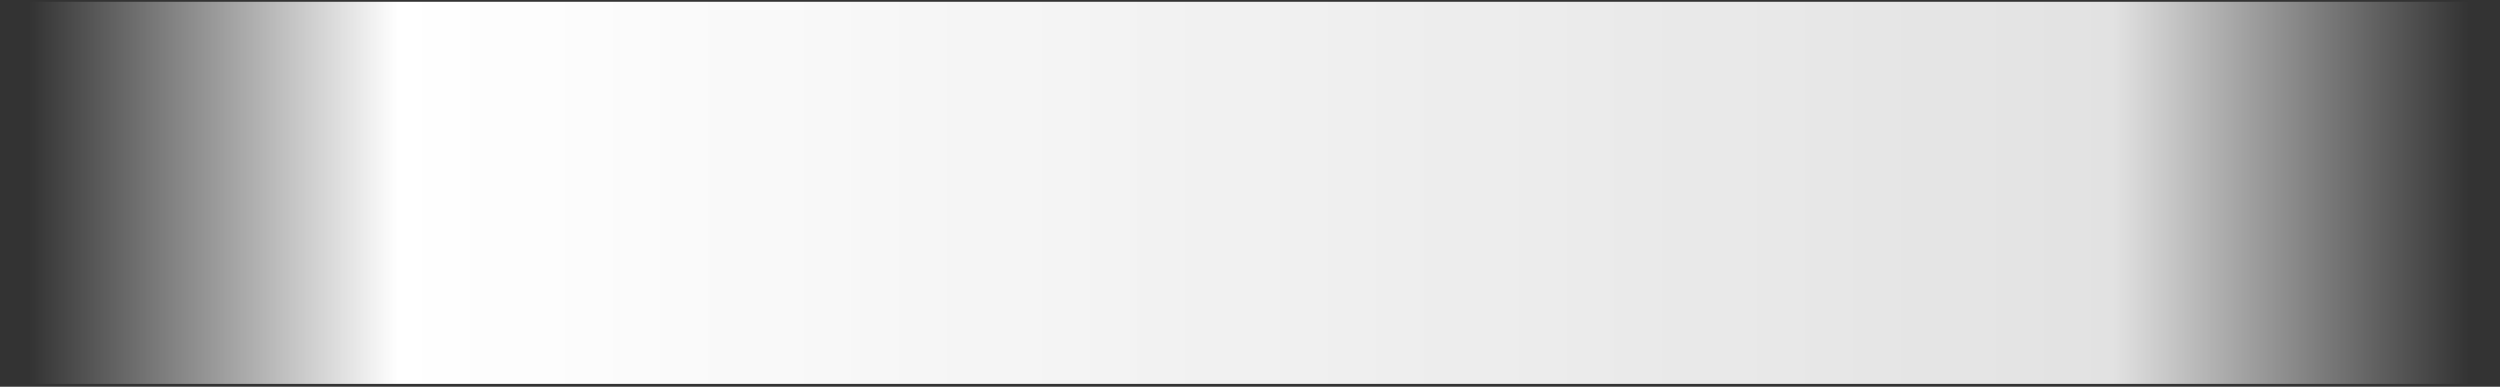 <svg width="821" height="127" viewBox="0 0 821 127" fill="none" xmlns="http://www.w3.org/2000/svg">
<rect x="0" y="0" width="821" height="127" fill="#333333" stroke="none"/>
<rect x="0.985" y="0.583" width="819.515" height="125.487" fill="url(#paint0_linear)"/>
<defs>
<linearGradient id="paint0_linear" x1="810.849" y1="0.583" x2="9.772" y2="0.583" gradientUnits="userSpaceOnUse">
<stop stop-color="white" stop-opacity="0"/>
<stop offset="0.146" stop-color="white" stop-opacity="0.859"/>
<stop offset="0.849" stop-color="white"/>
<stop offset="1" stop-color="white" stop-opacity="0"/>
</linearGradient>
</defs>
</svg>
